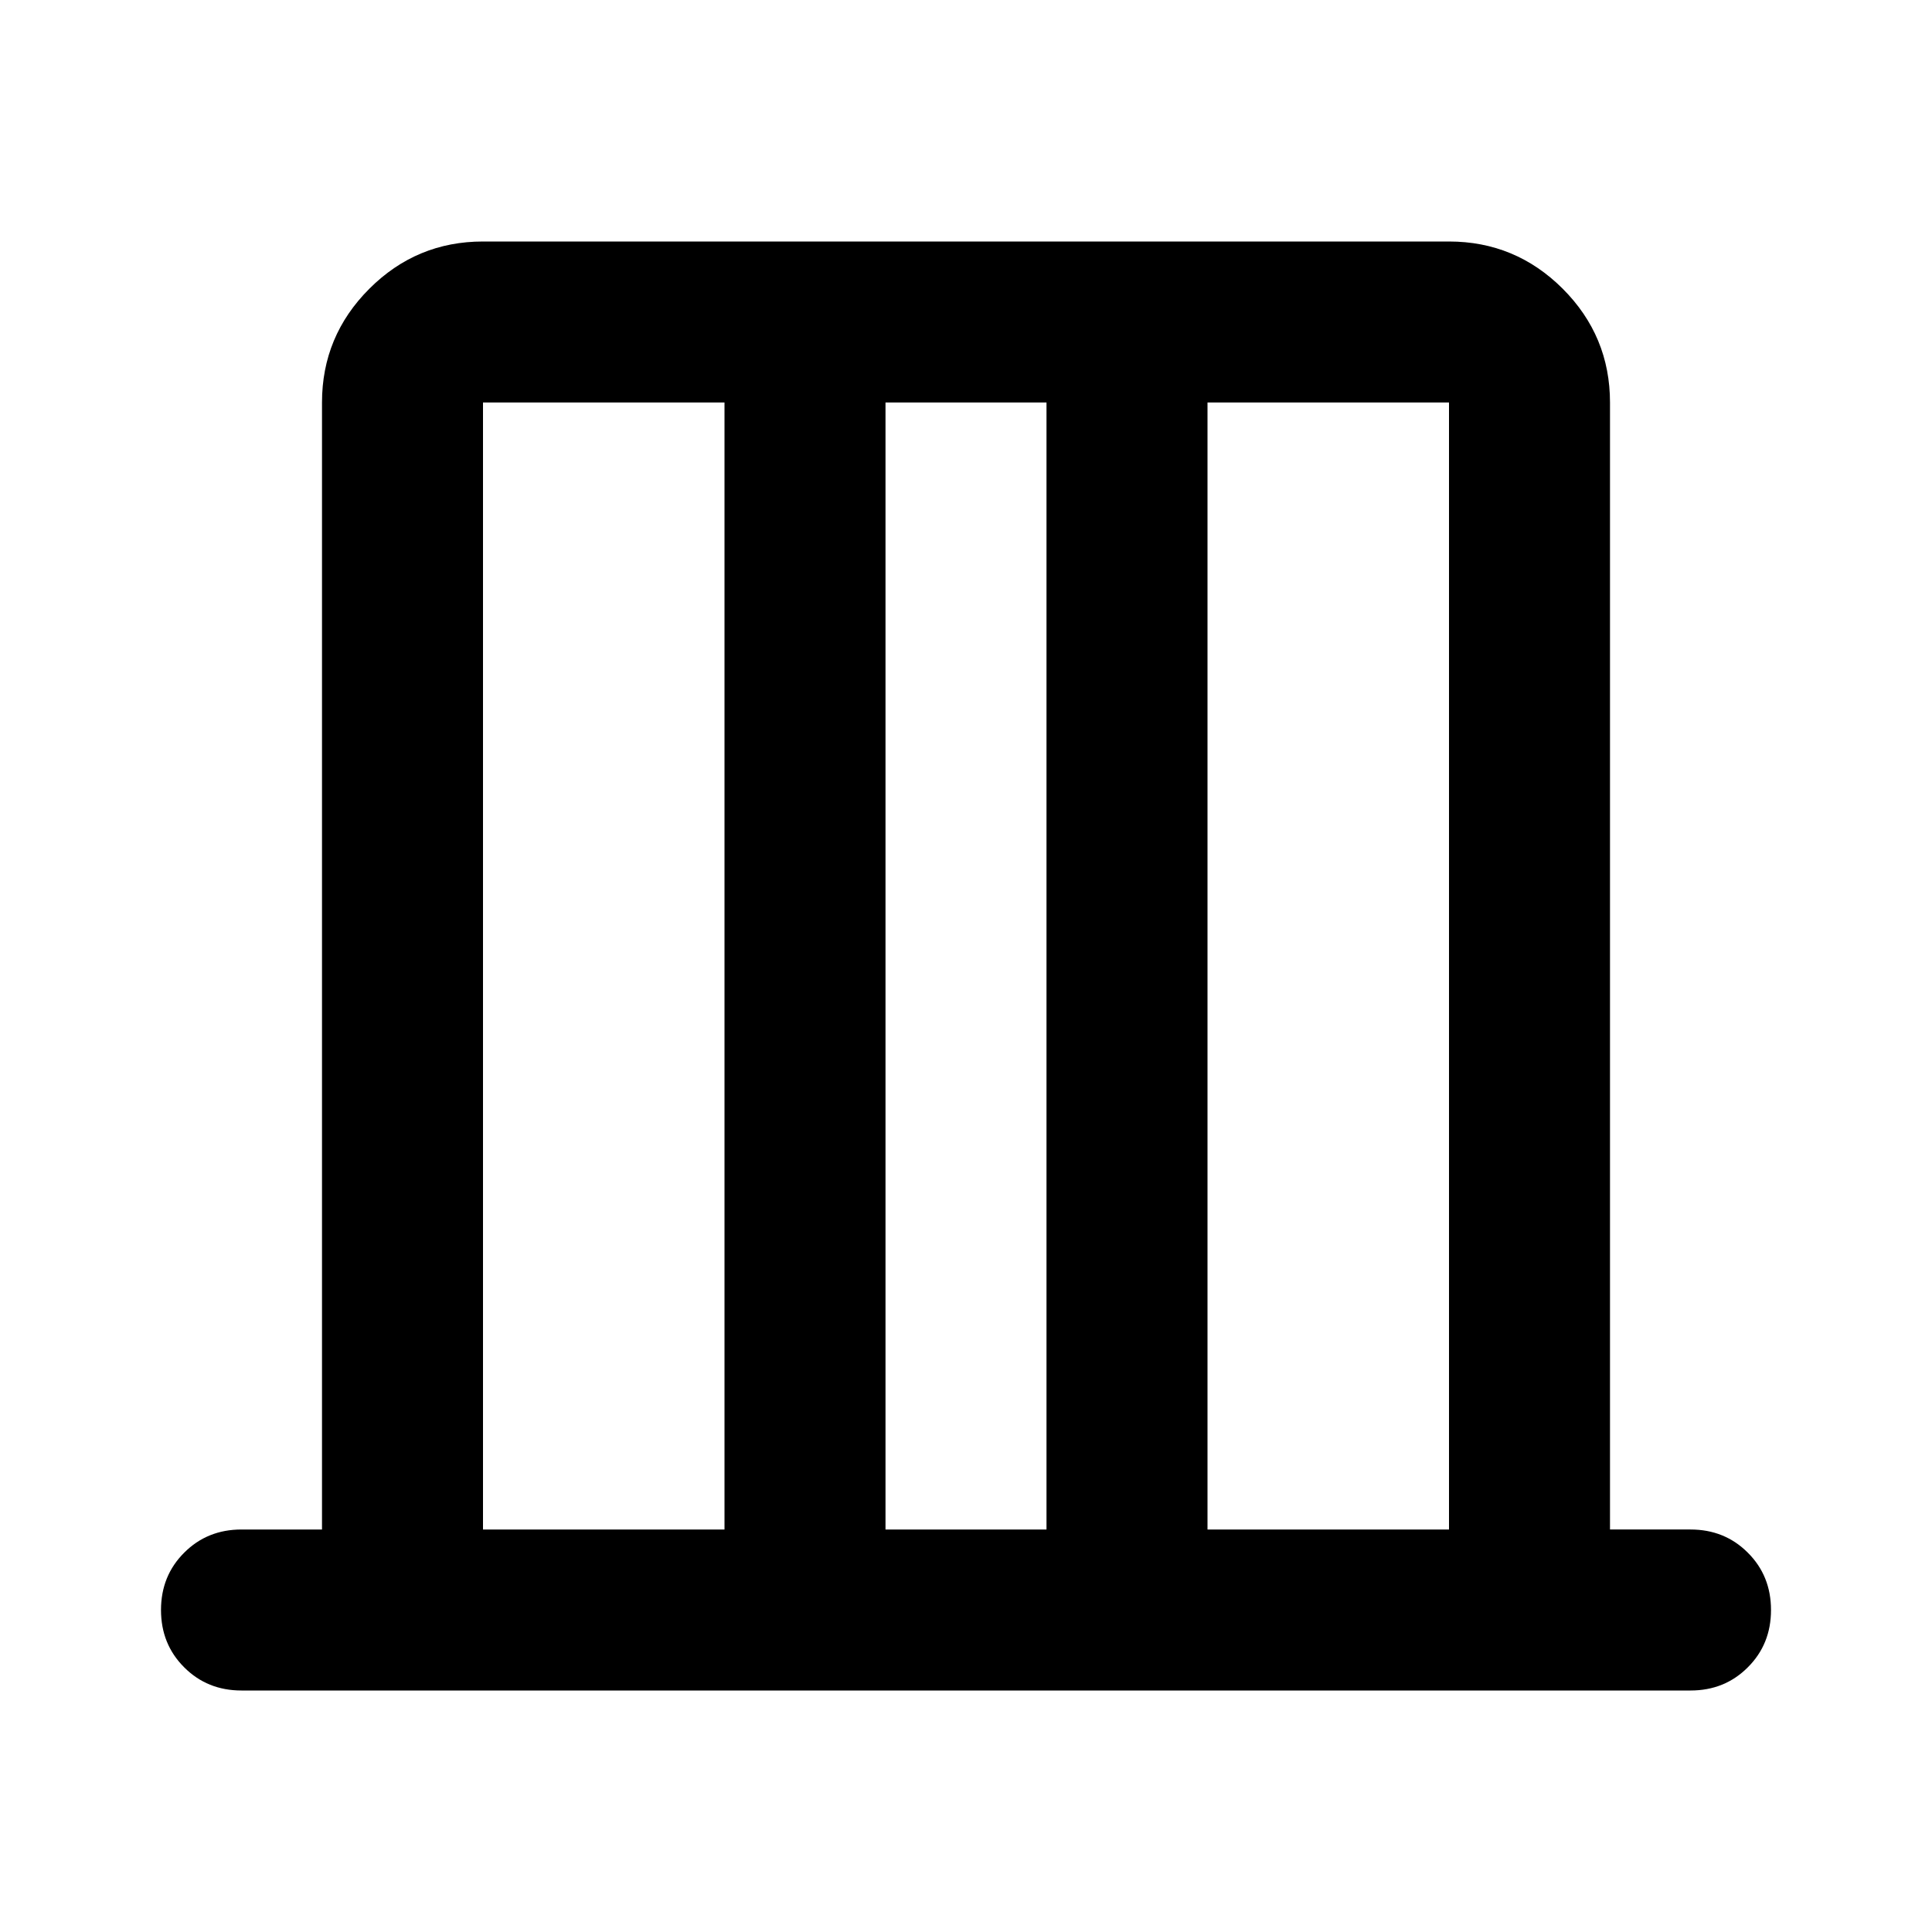 <svg xmlns="http://www.w3.org/2000/svg" height="24" width="24"><path d="M6 19h3V5H6Zm5 0h2V5h-2Zm4 0h3V5h-3Zm-9 0V5v14Zm12 0V5v14ZM3 21q-.425 0-.712-.288Q2 20.425 2 20t.288-.712Q2.575 19 3 19h1V5q0-.825.588-1.413Q5.175 3 6 3h12q.825 0 1.413.587Q20 4.175 20 5v14h1q.425 0 .712.288.288.287.288.712t-.288.712Q21.425 21 21 21Z"/></svg>